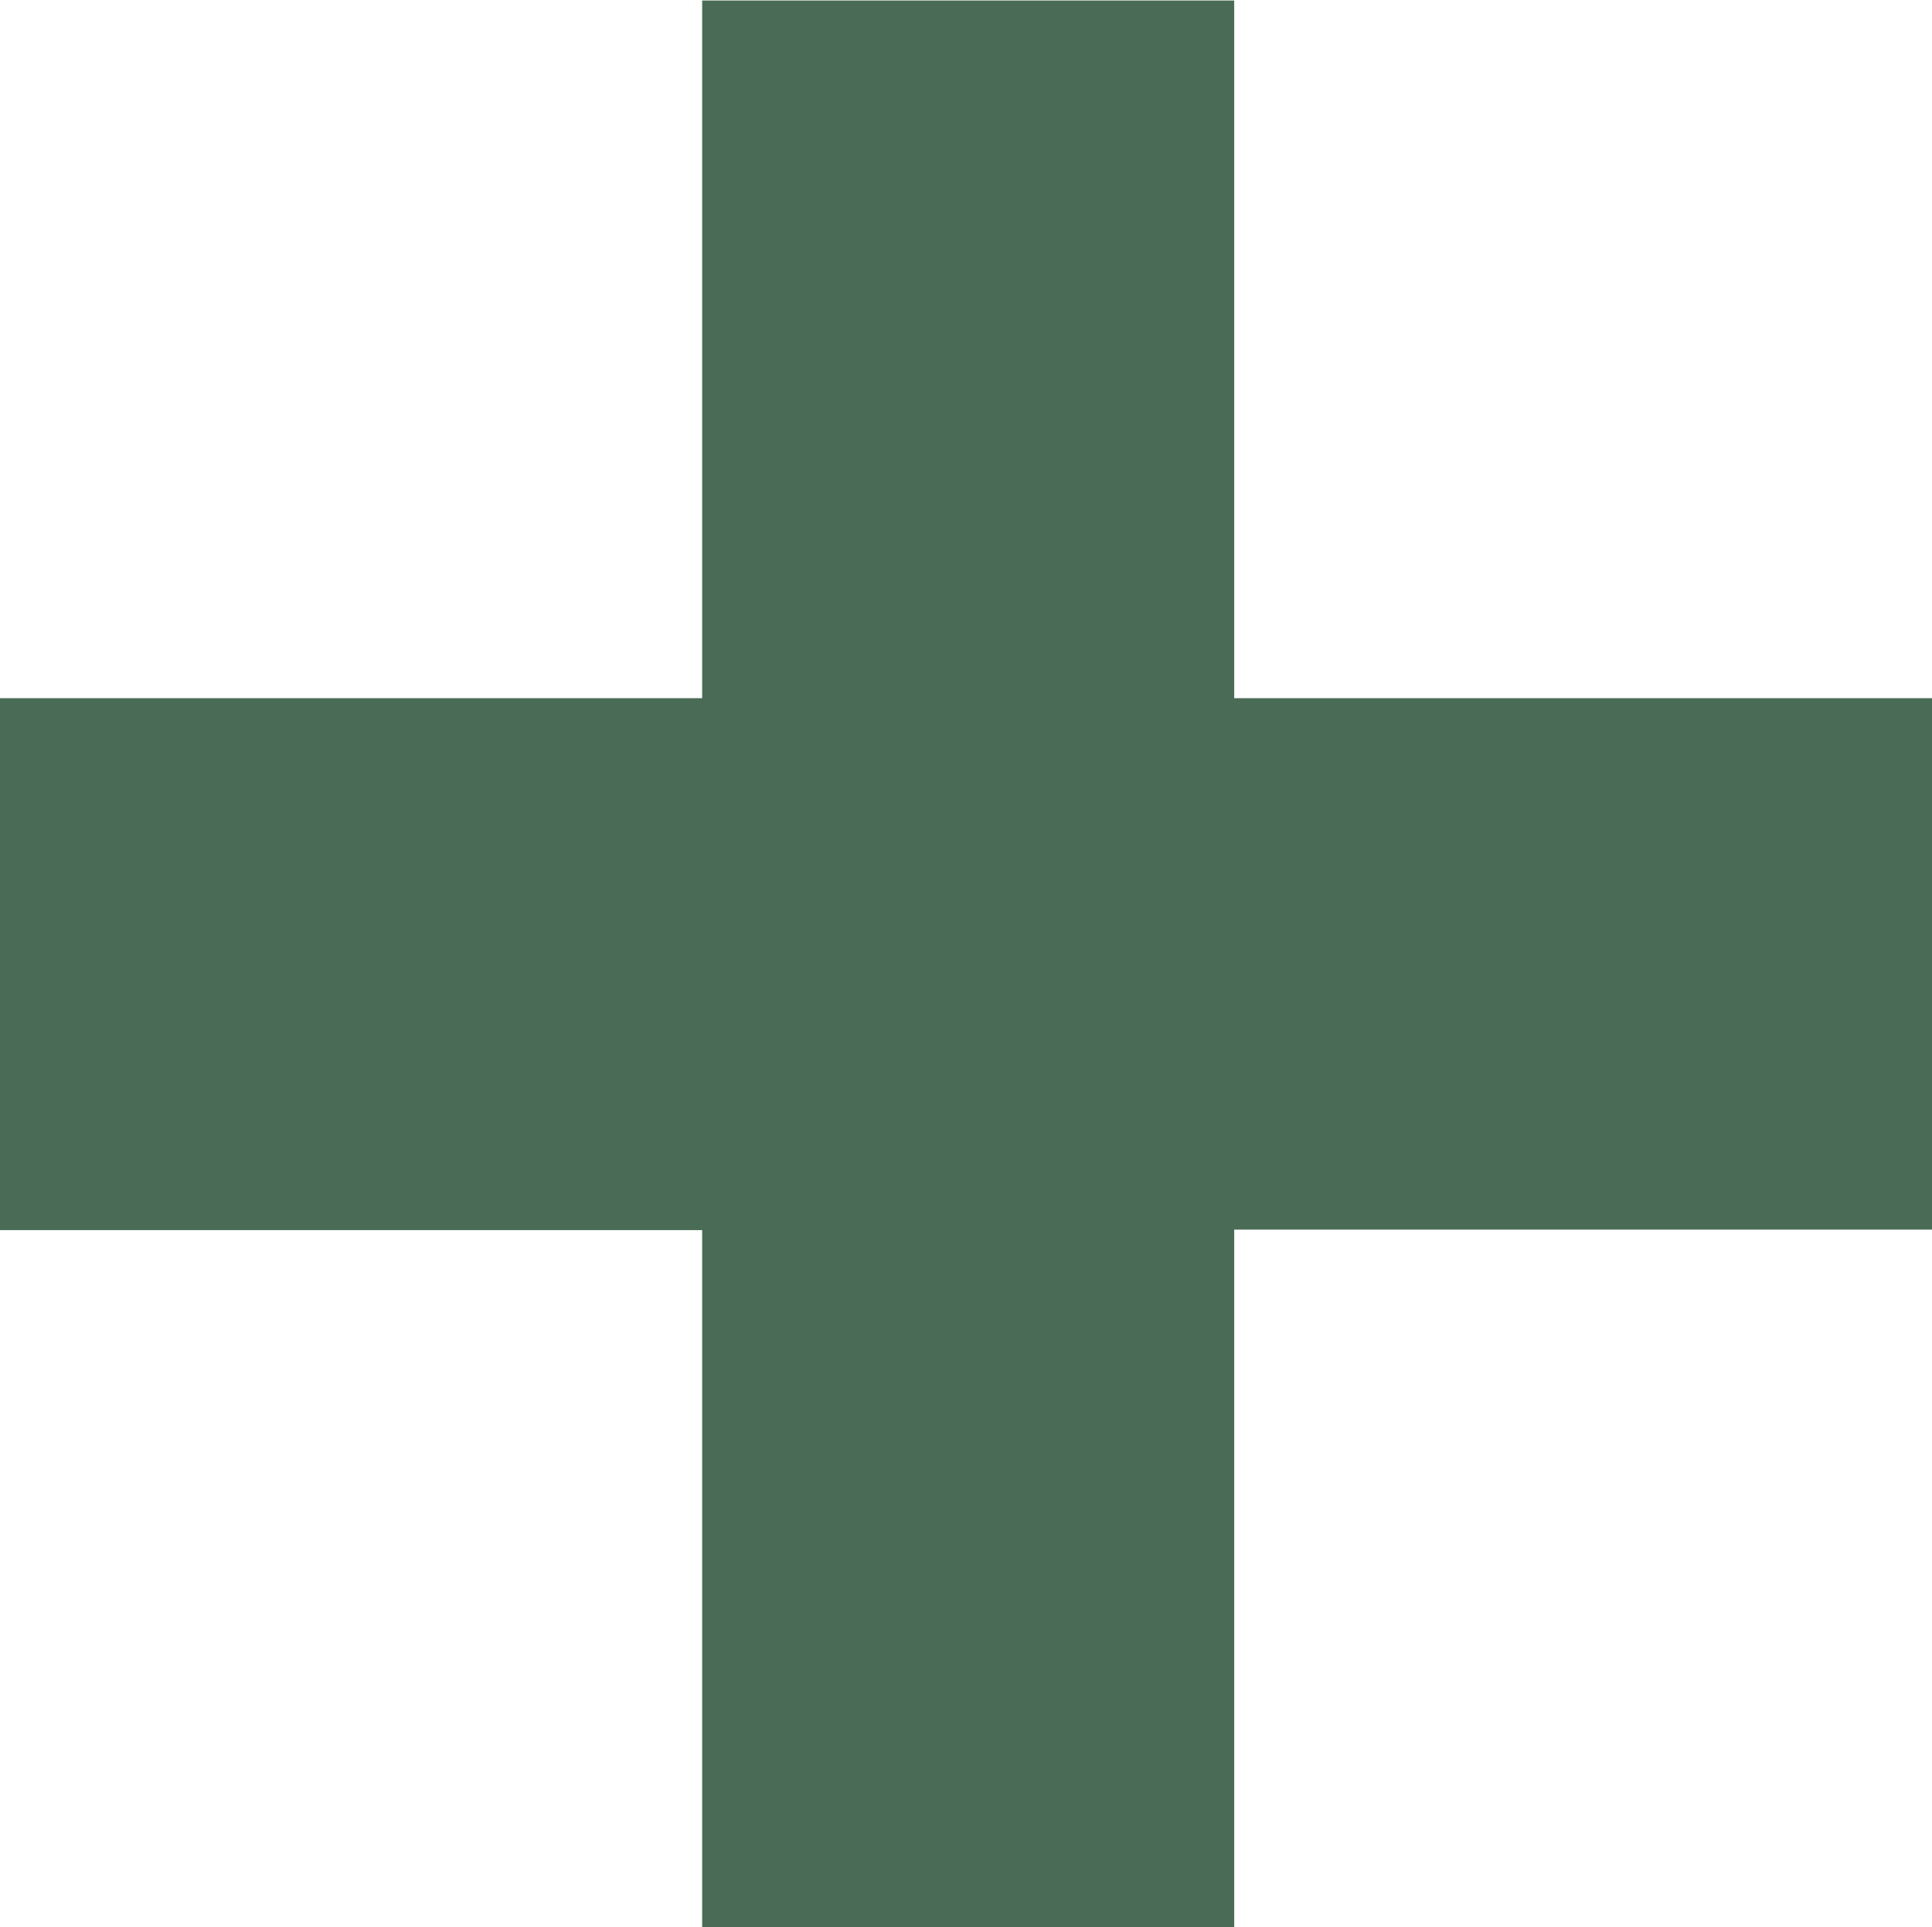 <svg xmlns="http://www.w3.org/2000/svg" width="15.062" height="15.028" viewBox="0 0 15.062 15.028">
  <path id="Pfad_3864" data-name="Pfad 3864" d="M16.762-7.344h-5.44V-1.9H7.174v-5.44H1.7v-4.148H7.174v-5.44h4.148v5.44h5.44Z" transform="translate(-1.7 16.932)" fill="#4a6c56"/>
</svg>
